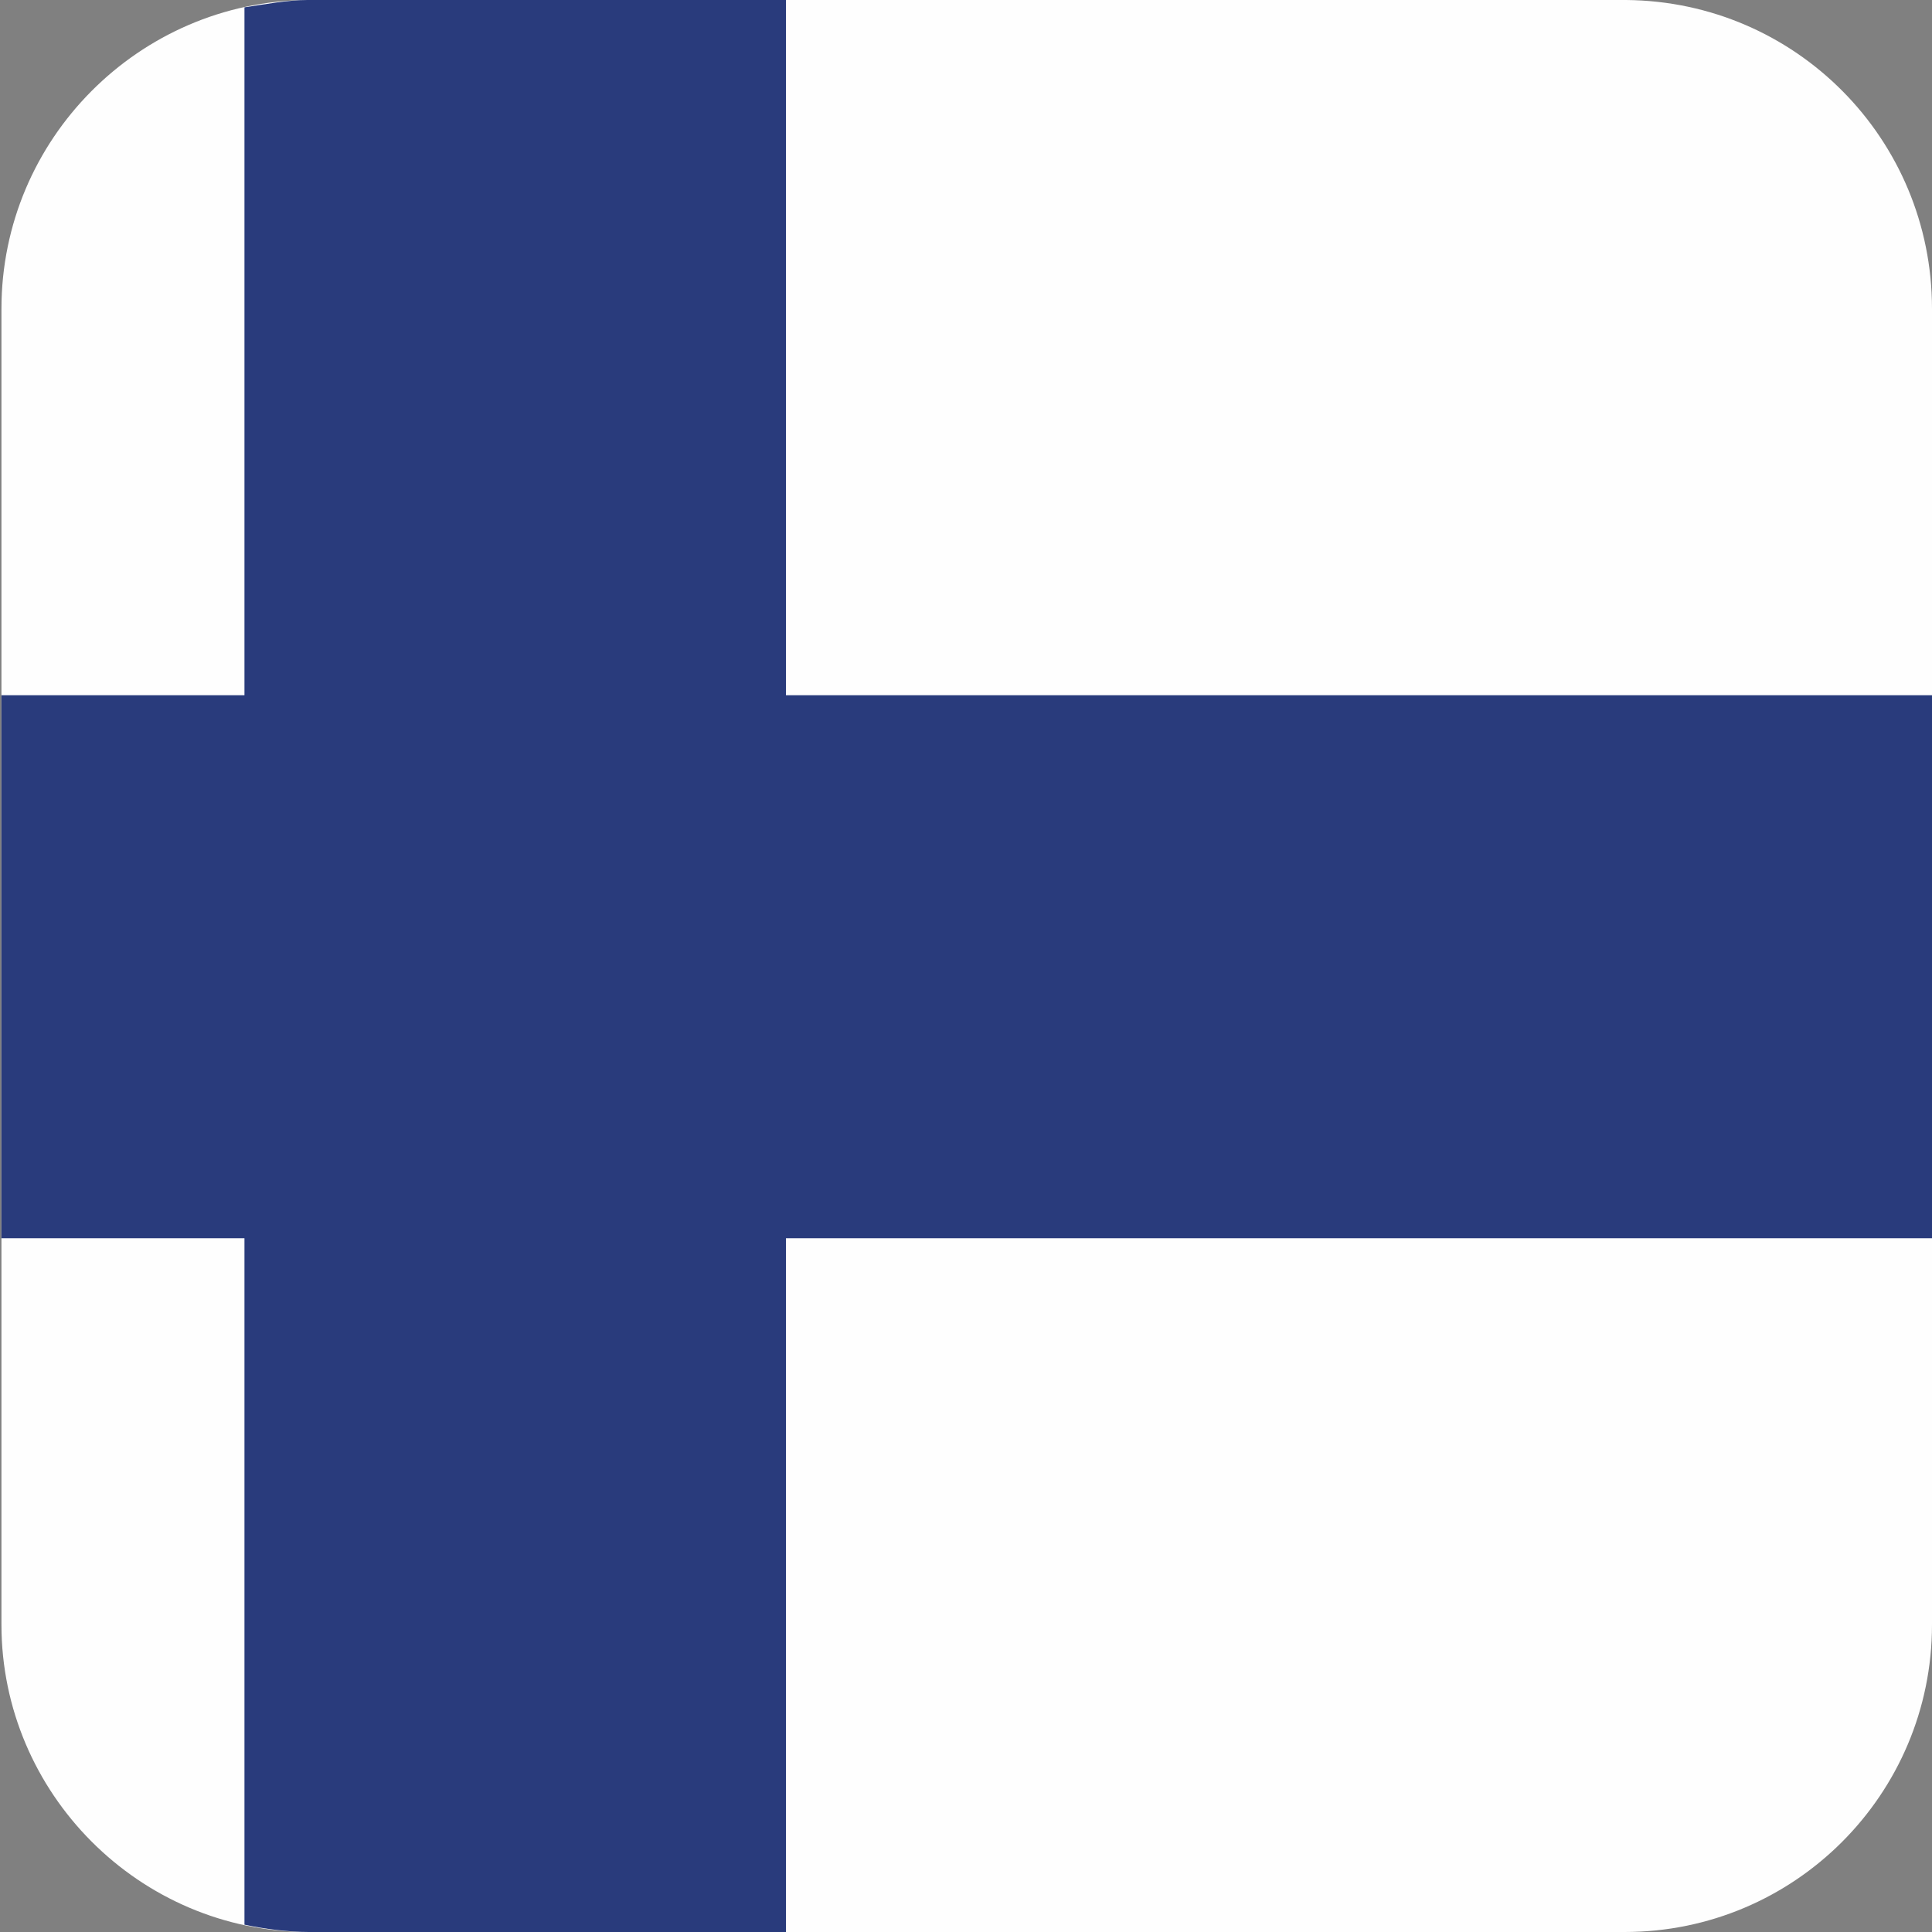 <svg width="32" height="32" viewBox="0 0 32 32" fill="none" xmlns="http://www.w3.org/2000/svg">
<rect x="0" y="0" width="32" height="32" fill="#808080" stroke="none"/>
<g clip-path="url(#clip0_8_97202)">
<path fill-rule="evenodd" clip-rule="evenodd" d="M5.115 32H26.909C29.721 32 32 29.721 32 26.909V5.115C32 2.303 29.745 0.024 26.933 0H5.091C2.303 0.024 0.024 2.303 0.024 5.115V26.909C0.024 29.697 2.303 32 5.115 32Z" fill="#FEFEFE"/>
<path fill-rule="evenodd" clip-rule="evenodd" d="M0.024 11.515H4.049V0.121C4.388 0.073 4.752 0 5.091 0H13.018V11.515H32V20.509H13.018V32H5.115C4.776 32 4.388 31.951 4.049 31.879V20.509H0.024V11.515Z" fill="#293B7C"/>
</g>
<defs>
<clipPath id="clip0_8_97202">
<rect width="31.976" height="32" fill="white" transform="translate(0.024)"/>
</clipPath>
</defs>
</svg>

